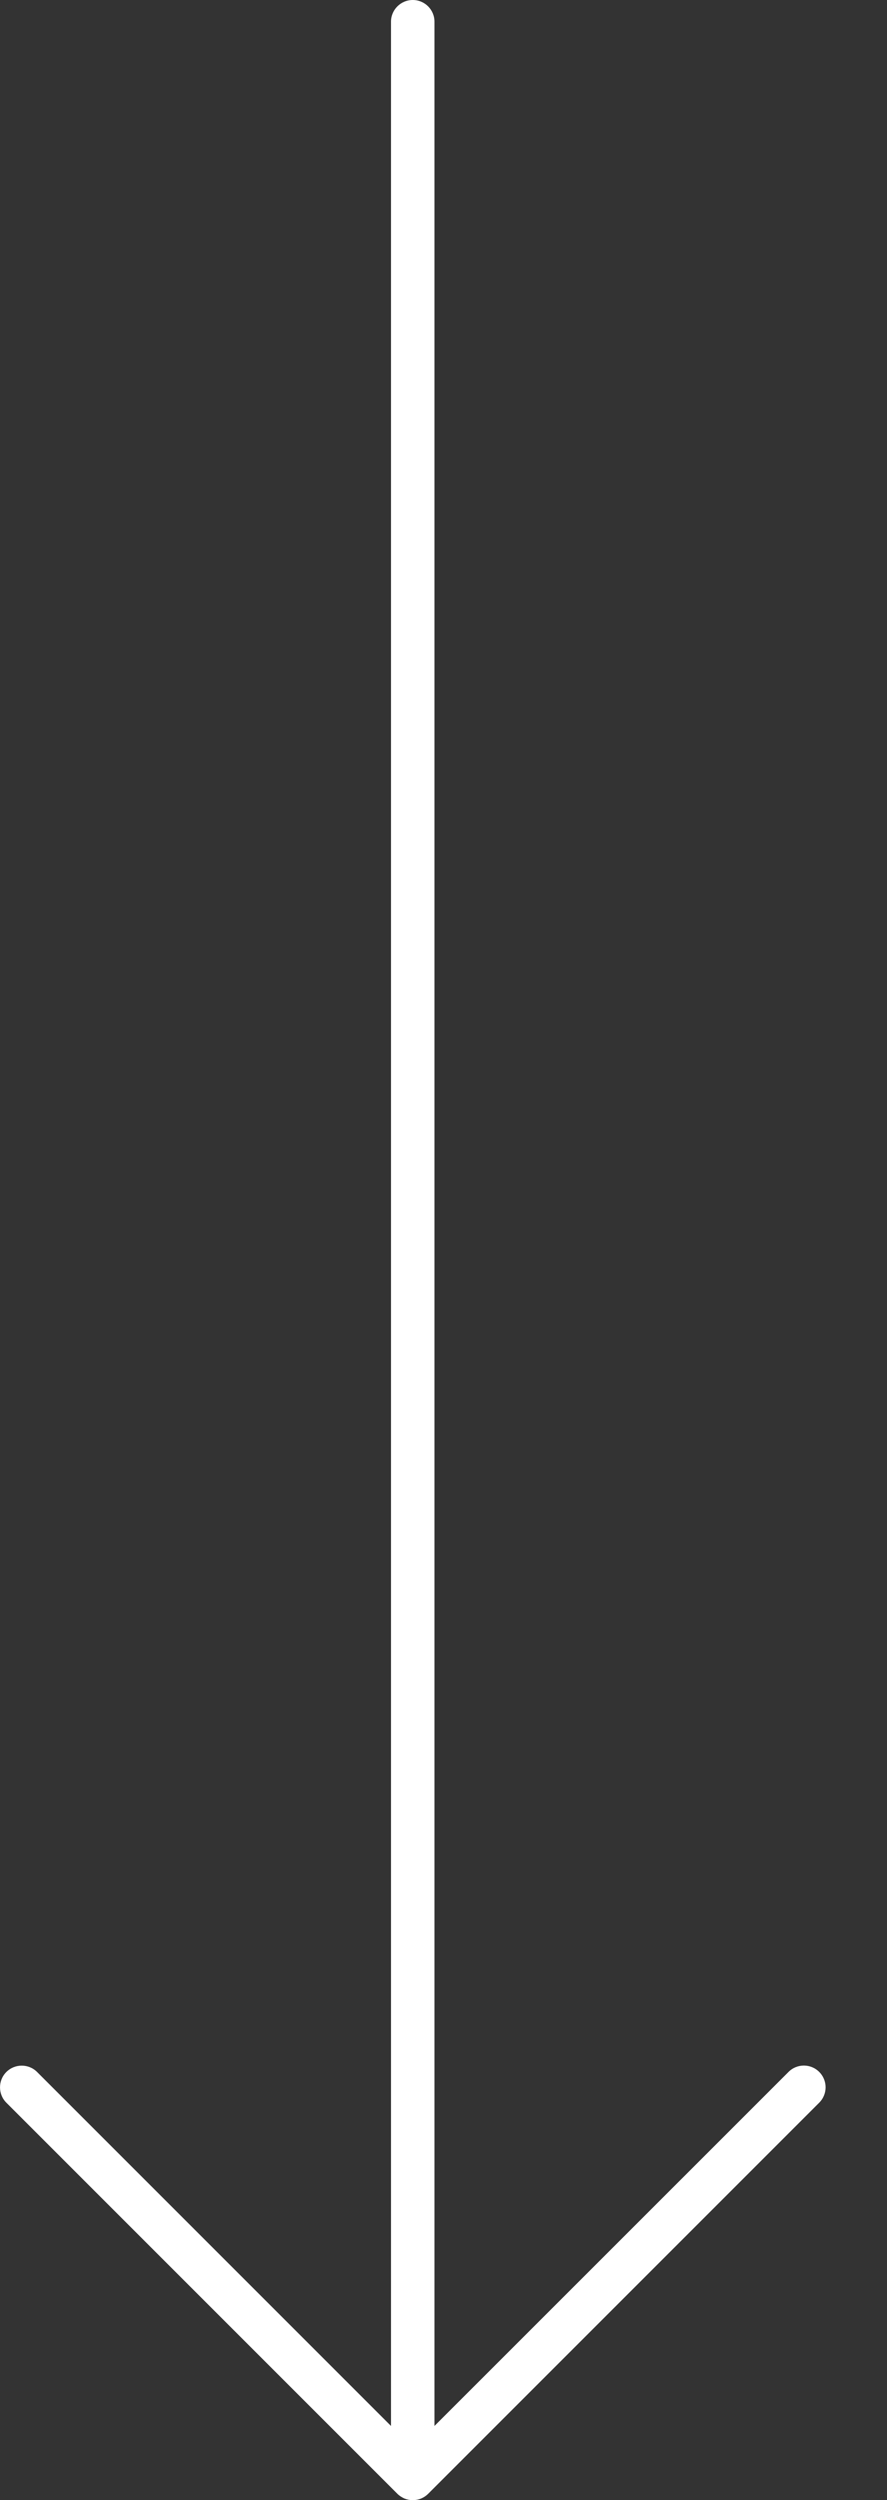 <svg width="11" height="31" viewBox="0 0 11 31" fill="none" xmlns="http://www.w3.org/2000/svg">
<rect x="0" y="0" width="11" height="31" fill="#333333" stroke="none"/>
<path d="M10.159 25.69C10.054 25.585 9.884 25.585 9.779 25.69L5.388 30.08V0.269C5.388 0.121 5.268 0 5.119 0C4.97 0 4.849 0.121 4.849 0.269V30.08L0.46 25.691C0.355 25.586 0.184 25.586 0.079 25.691C-0.026 25.796 -0.026 25.967 0.079 26.072L4.928 30.921C4.953 30.946 4.983 30.965 5.016 30.98C5.049 30.993 5.084 31 5.119 31C5.154 31 5.189 30.993 5.222 30.98C5.255 30.966 5.285 30.946 5.31 30.921L10.159 26.072C10.265 25.966 10.265 25.796 10.159 25.69Z" fill="white"/>
</svg>
